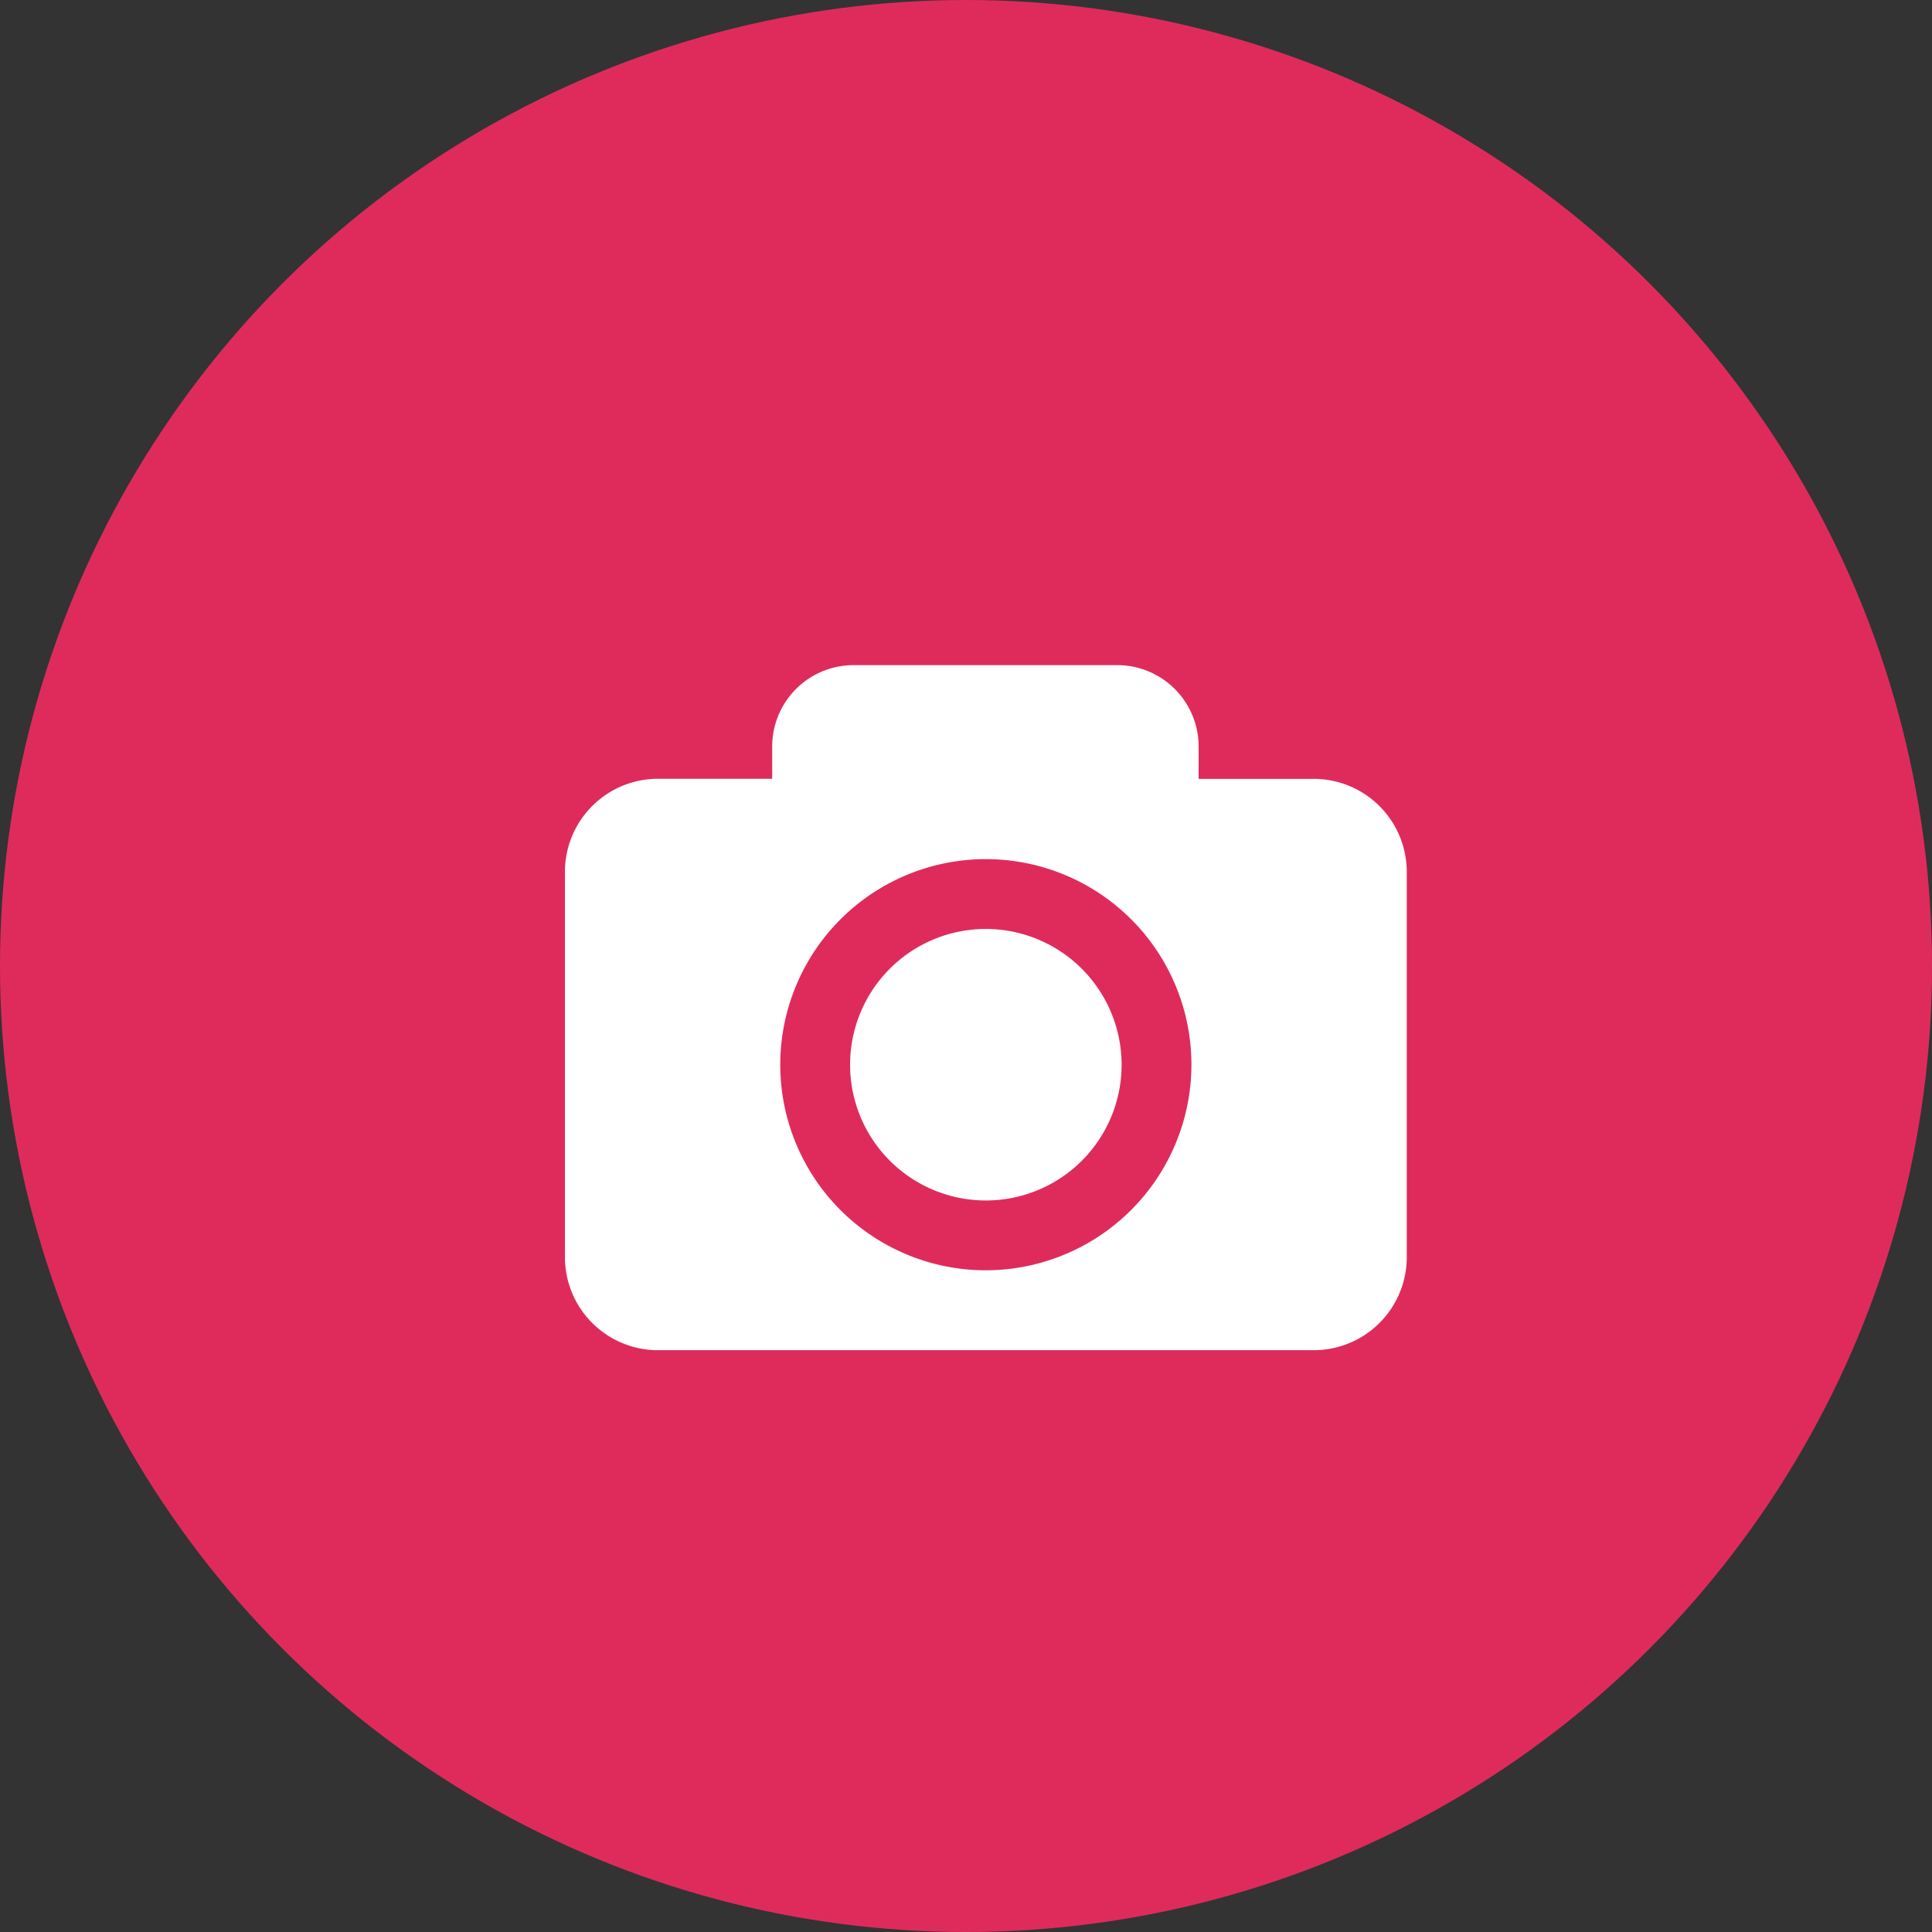 <svg xmlns="http://www.w3.org/2000/svg" width="22" height="22" viewBox="0 0 22 22">
  <rect x="0" y="0" width="22" height="22" fill="#333333" stroke="none"/>
  <g id="camera" transform="translate(0.04 0.267)">
    <circle id="Ellipse_1615" data-name="Ellipse 1615" cx="11" cy="11" r="11" transform="translate(-0.04 -0.267)" fill="#df2b5c"/>
    <g id="photo-camera-interface-symbol-for-button" transform="translate(6.393 7.307)">
      <path id="Path_16133" data-name="Path 16133" d="M6.339,7.91A1.546,1.546,0,1,1,4.793,6.364,1.548,1.548,0,0,1,6.339,7.91Zm3.247-2.2v4.391a1.06,1.06,0,0,1-1.06,1.06H1.06A1.06,1.06,0,0,1,0,10.105V5.714a1.06,1.06,0,0,1,1.06-1.06h1.3V4.288a.927.927,0,0,1,.928-.928h3a.927.927,0,0,1,.928.928v.367h1.3A1.06,1.06,0,0,1,9.586,5.714ZM7.134,7.91a2.341,2.341,0,1,0-2.341,2.341A2.344,2.344,0,0,0,7.134,7.91Z" transform="translate(0 -3.36)" fill="#fff"/>
    </g>
  </g>
</svg>
